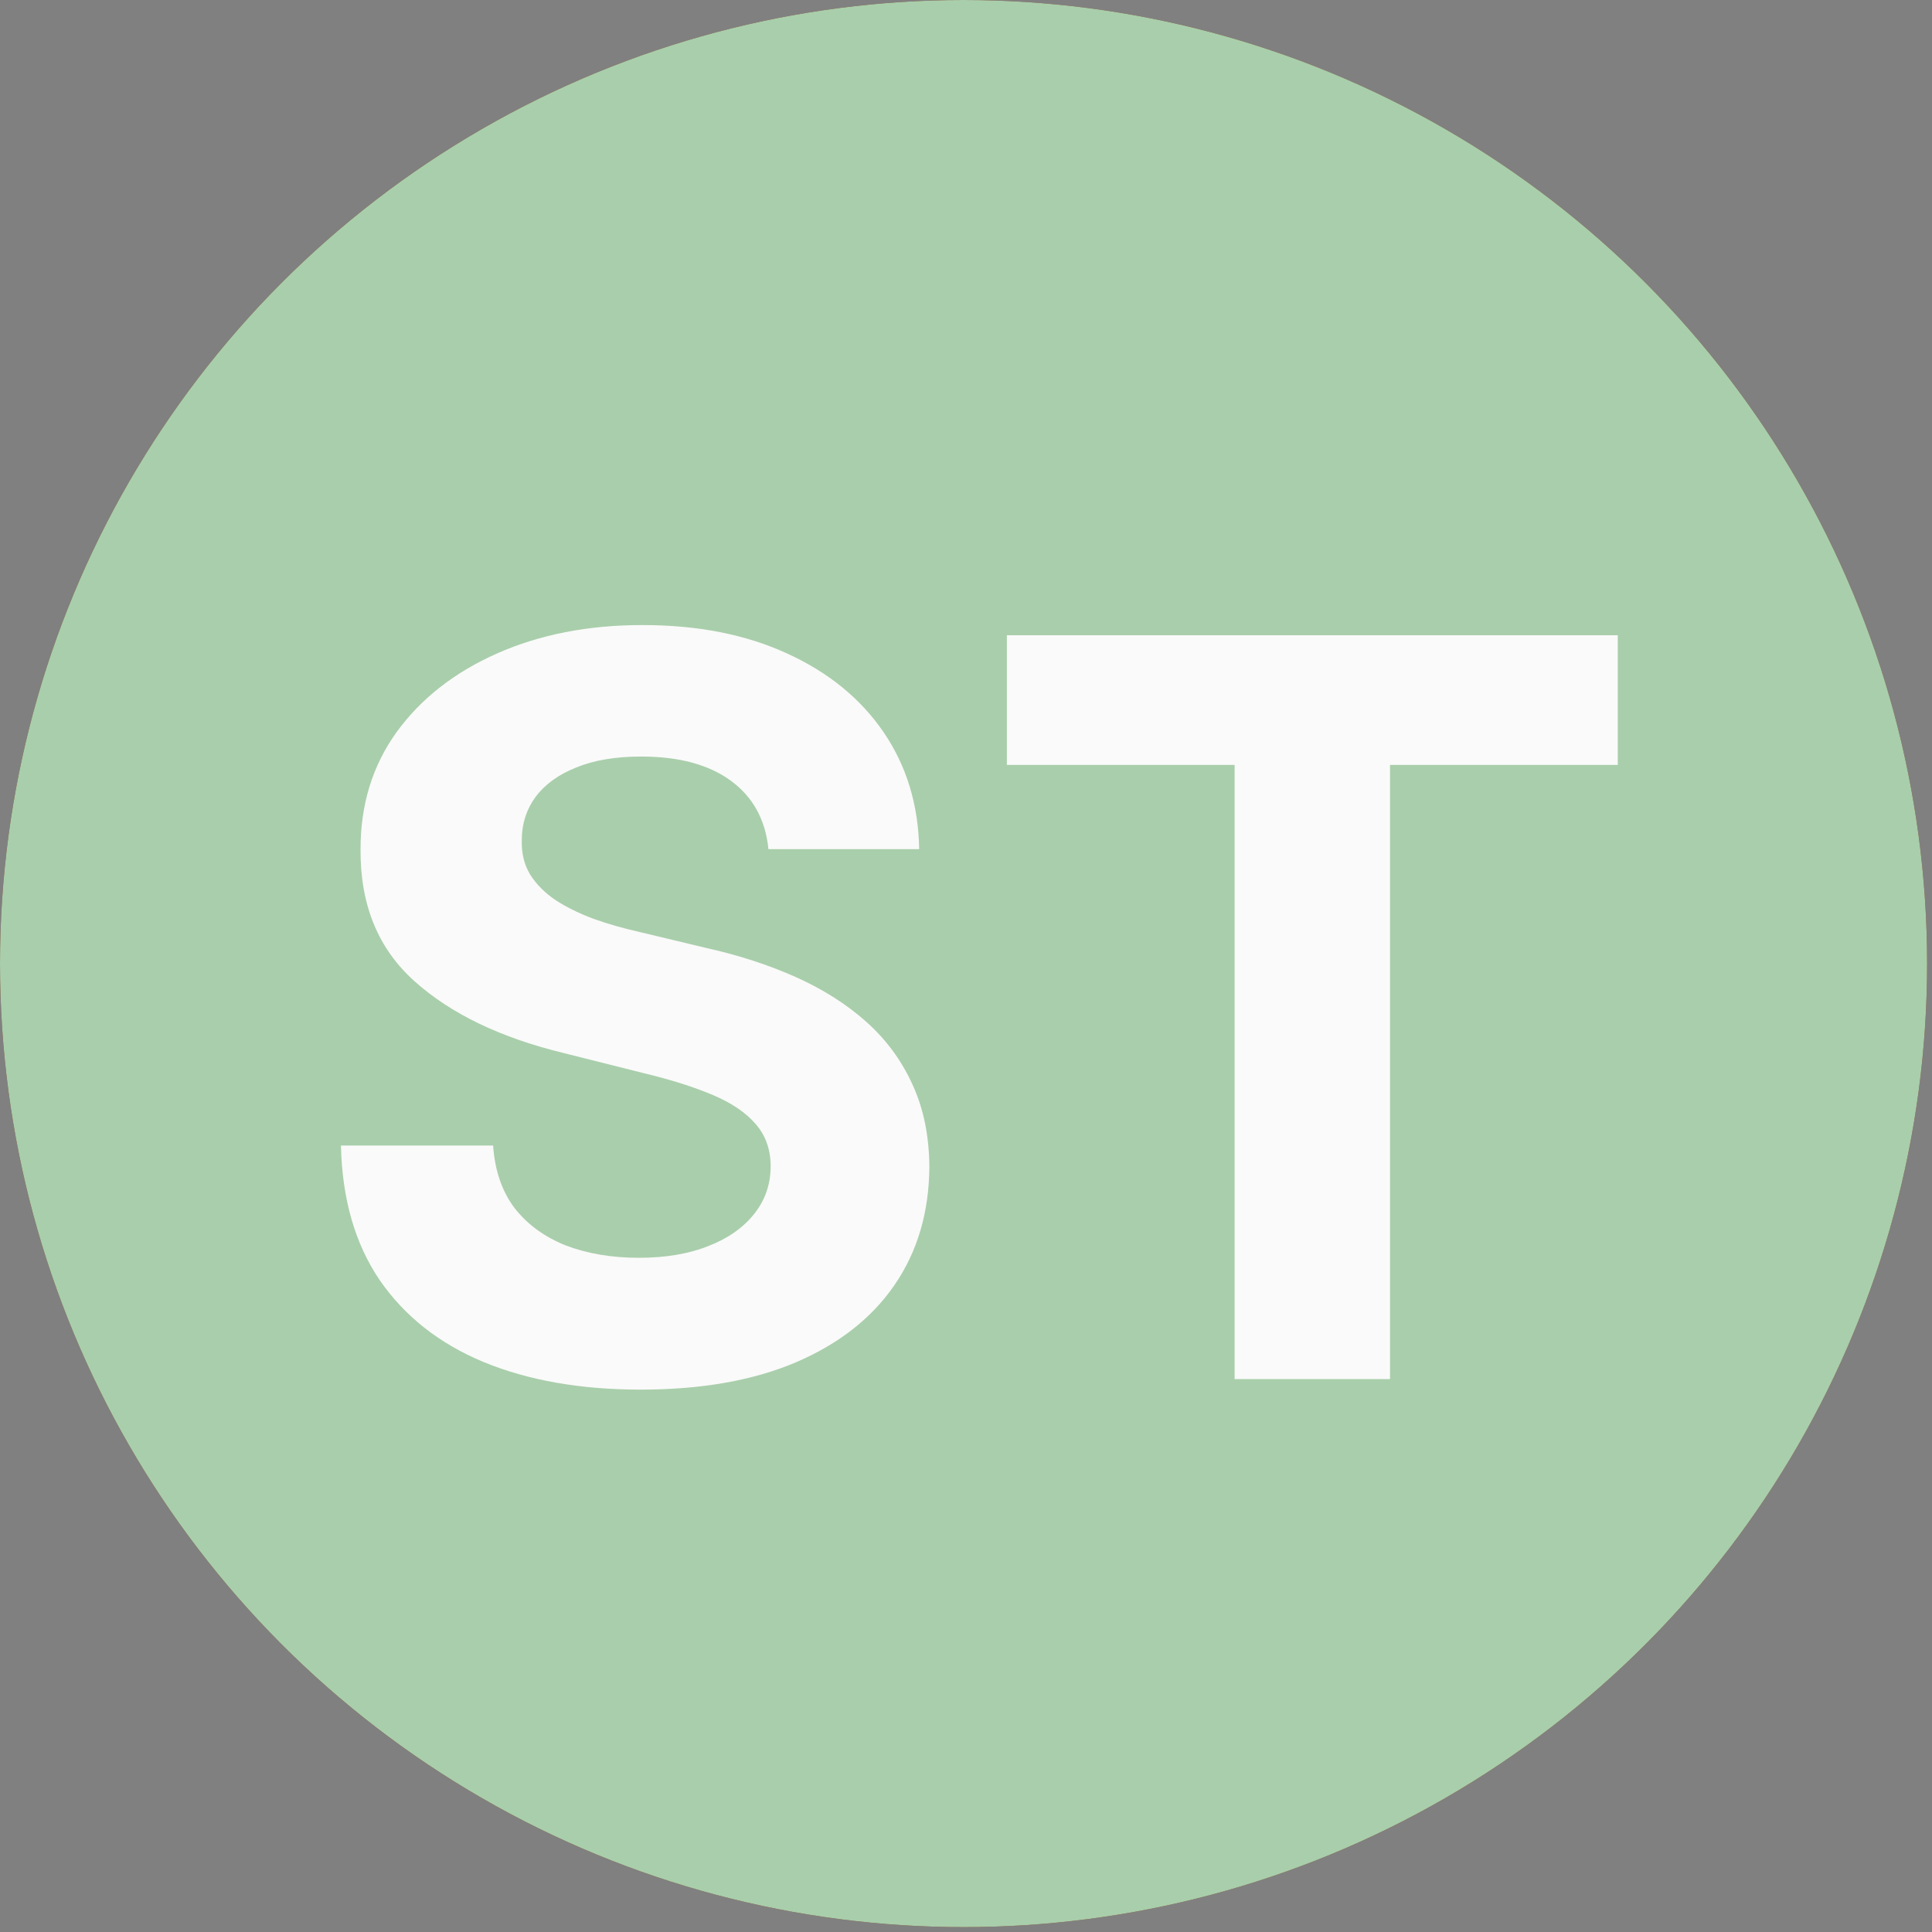 <svg width="34" height="34" viewBox="0 0 34 34" fill="none" xmlns="http://www.w3.org/2000/svg">
<rect x="0" y="0" width="34" height="34" fill="#808080" stroke="none"/>
<circle cx="16.957" cy="16.957" r="16.957" fill="#79280F"/>
<circle cx="16.957" cy="16.957" r="16.957" fill="#A9CEAB"/>
<path d="M17.719 13.461V11.179H28.47V13.461H24.462V24.27H21.727V13.461H17.719Z" fill="#FAFAFA"/>
<path d="M13.523 14.944C13.472 14.428 13.253 14.028 12.865 13.742C12.477 13.457 11.951 13.314 11.286 13.314C10.835 13.314 10.453 13.378 10.142 13.506C9.831 13.629 9.592 13.802 9.426 14.023C9.264 14.245 9.183 14.496 9.183 14.778C9.175 15.012 9.224 15.217 9.33 15.391C9.441 15.566 9.592 15.717 9.784 15.845C9.976 15.969 10.197 16.077 10.449 16.171C10.7 16.261 10.969 16.337 11.254 16.401L12.43 16.683C13.001 16.81 13.526 16.981 14.003 17.194C14.48 17.407 14.893 17.669 15.243 17.98C15.592 18.291 15.863 18.658 16.055 19.079C16.251 19.501 16.351 19.985 16.355 20.53C16.351 21.332 16.146 22.026 15.742 22.614C15.341 23.198 14.761 23.652 14.003 23.976C13.249 24.296 12.339 24.455 11.273 24.455C10.217 24.455 9.296 24.293 8.512 23.97C7.732 23.646 7.123 23.166 6.684 22.531C6.249 21.892 6.021 21.102 6 20.16H8.678C8.708 20.599 8.834 20.965 9.055 21.259C9.281 21.549 9.582 21.768 9.957 21.918C10.336 22.062 10.764 22.135 11.242 22.135C11.71 22.135 12.117 22.067 12.462 21.93C12.812 21.794 13.082 21.604 13.274 21.361C13.466 21.119 13.562 20.84 13.562 20.524C13.562 20.23 13.474 19.983 13.3 19.783C13.129 19.582 12.878 19.412 12.546 19.271C12.217 19.131 11.815 19.003 11.337 18.888L9.912 18.53C8.808 18.261 7.937 17.842 7.298 17.271C6.658 16.7 6.341 15.93 6.345 14.963C6.341 14.171 6.552 13.478 6.978 12.886C7.408 12.293 7.999 11.831 8.749 11.499C9.499 11.166 10.351 11 11.305 11C12.277 11 13.125 11.166 13.849 11.499C14.578 11.831 15.145 12.293 15.55 12.886C15.954 13.478 16.163 14.164 16.176 14.944H13.523Z" fill="#FAFAFA"/>
</svg>
